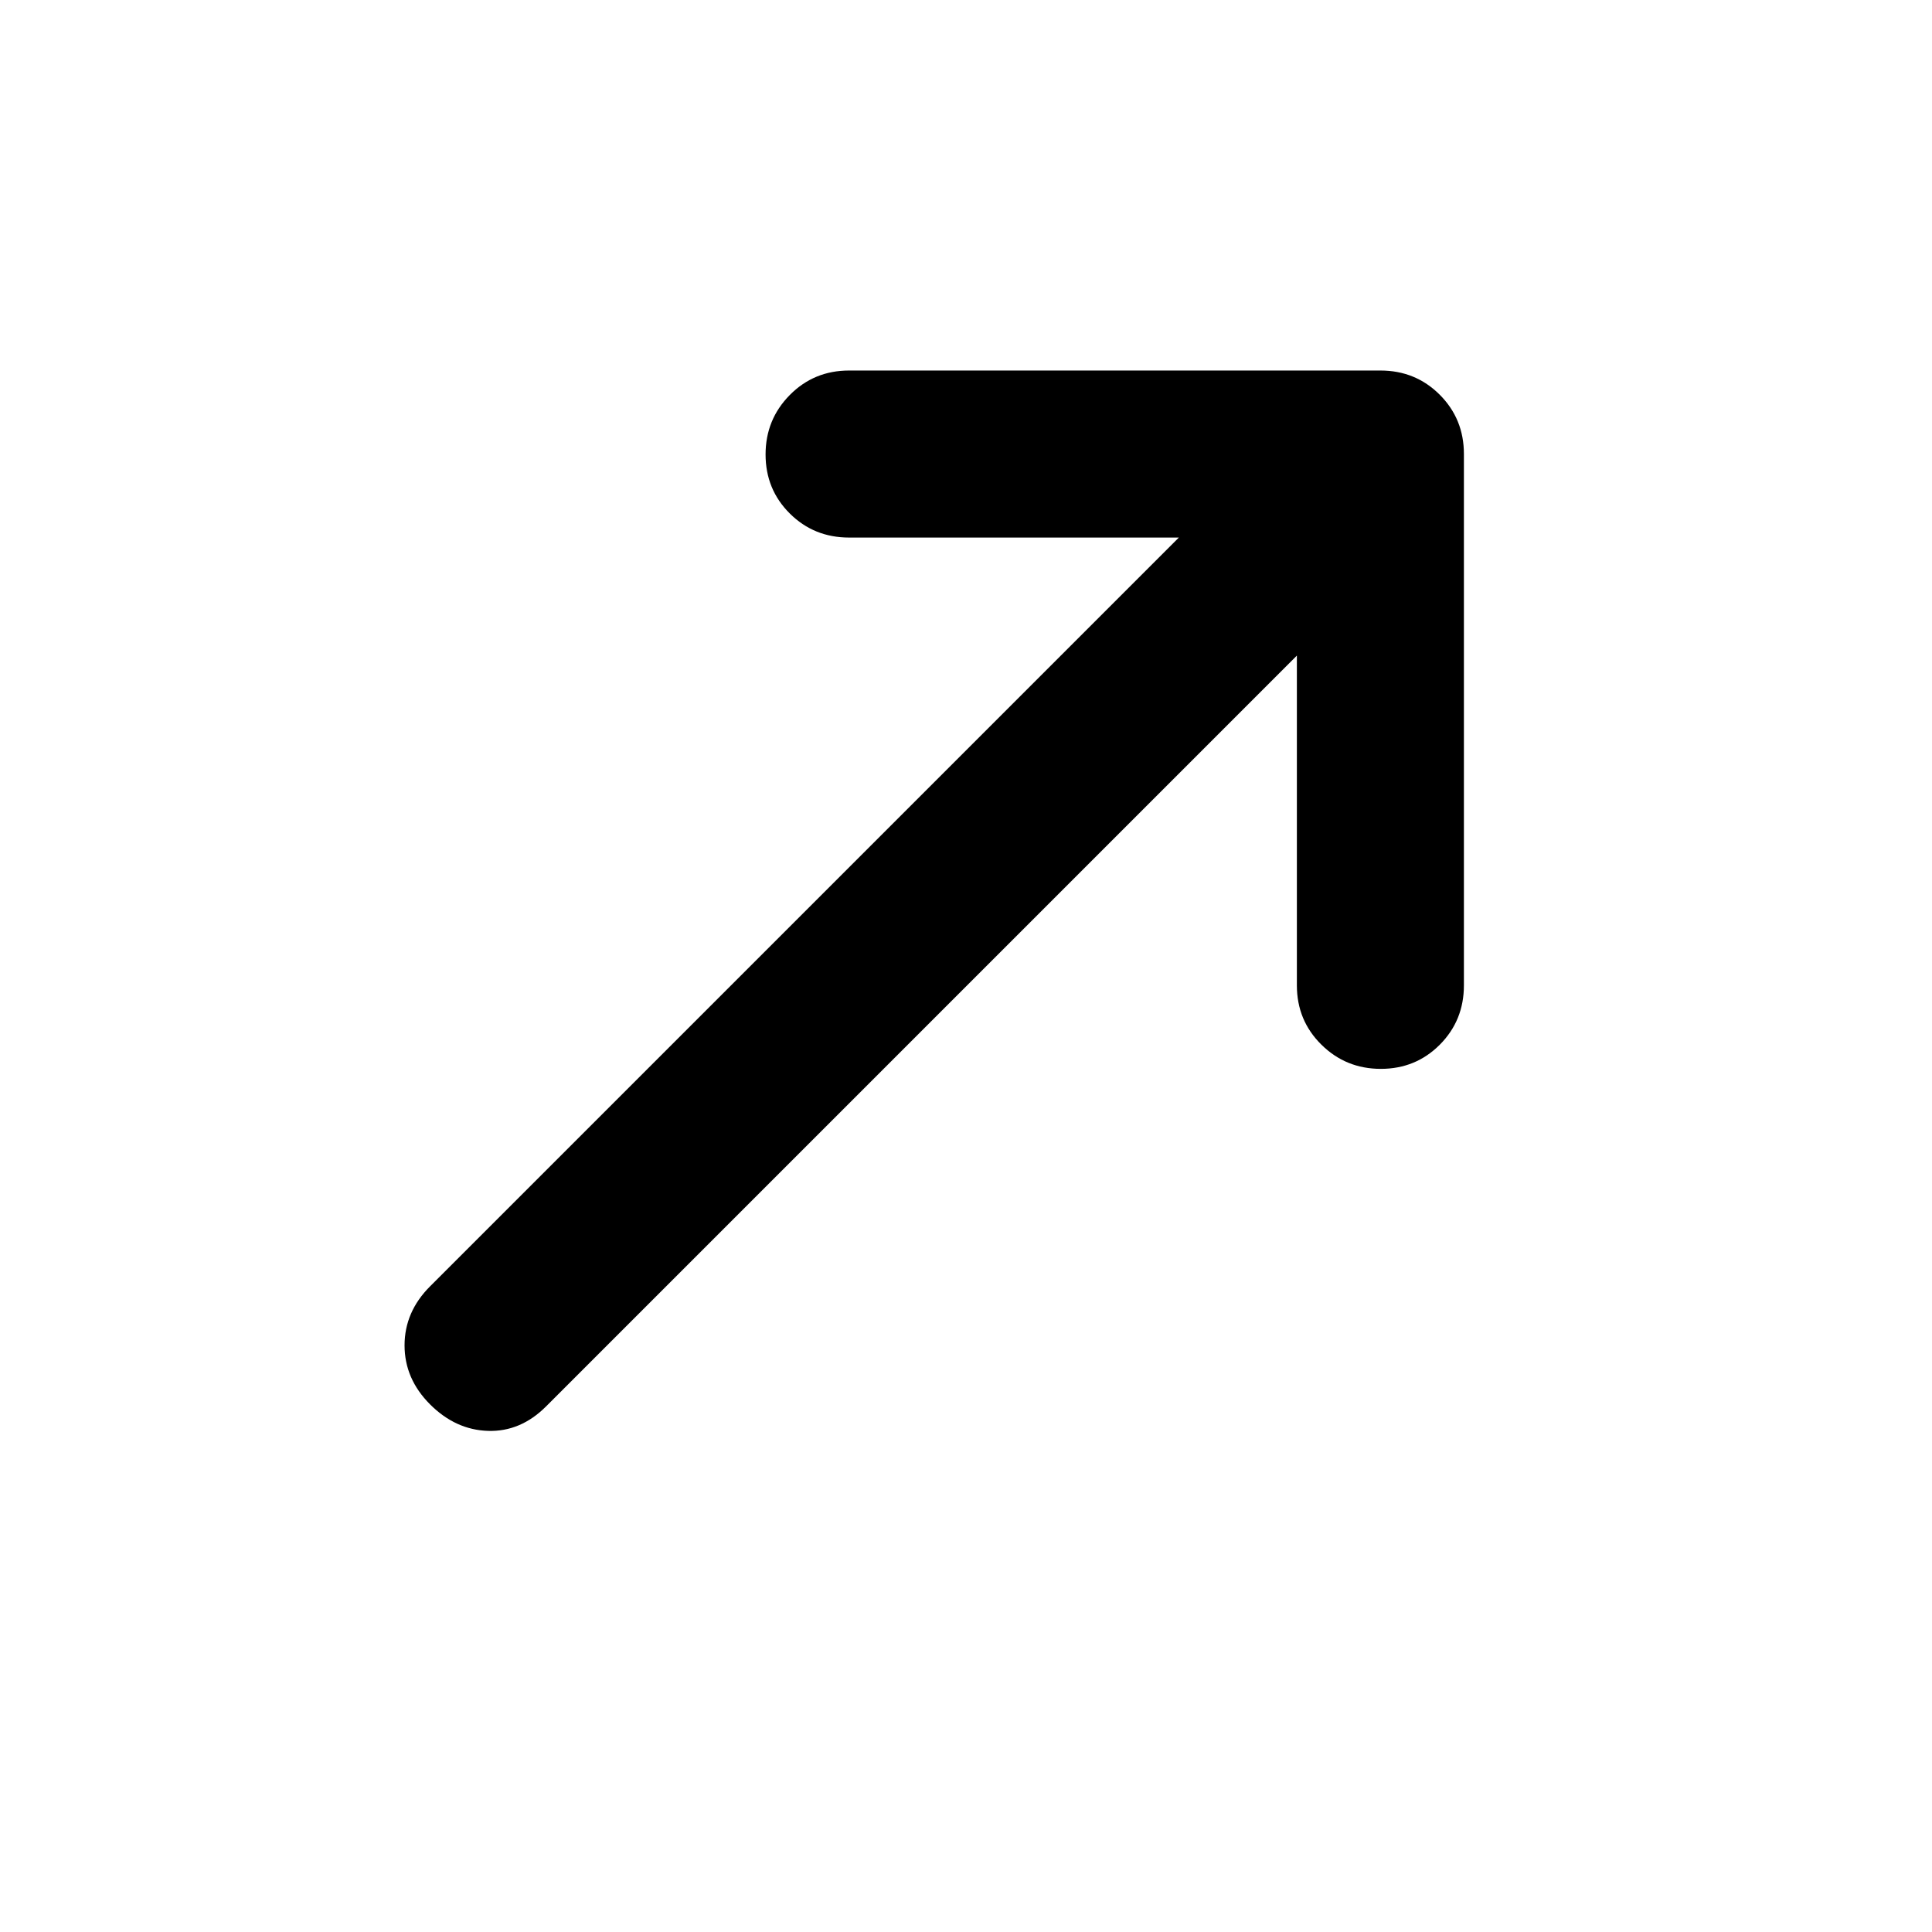 <svg xmlns="http://www.w3.org/2000/svg" height="20" viewBox="0 -960 960 960" width="20"><path d="M644.41-634.24 271.35-261.17Q258.67-248.5 242.52-249t-28.82-13.17q-12.68-12.68-12.68-29.33t12.68-29.33l372.06-372.06H421.91q-17.45 0-29.47-11.96-12.03-11.97-12.03-29.33t12.03-29.54q12.02-12.17 29.47-12.17h264q17.46 0 29.48 12.02 12.02 12.03 12.02 29.48v264q0 17.45-11.96 29.47-11.96 12.03-29.33 12.03-17.36 0-29.53-12.03-12.18-12.02-12.18-29.47v-163.85Z"/></svg>